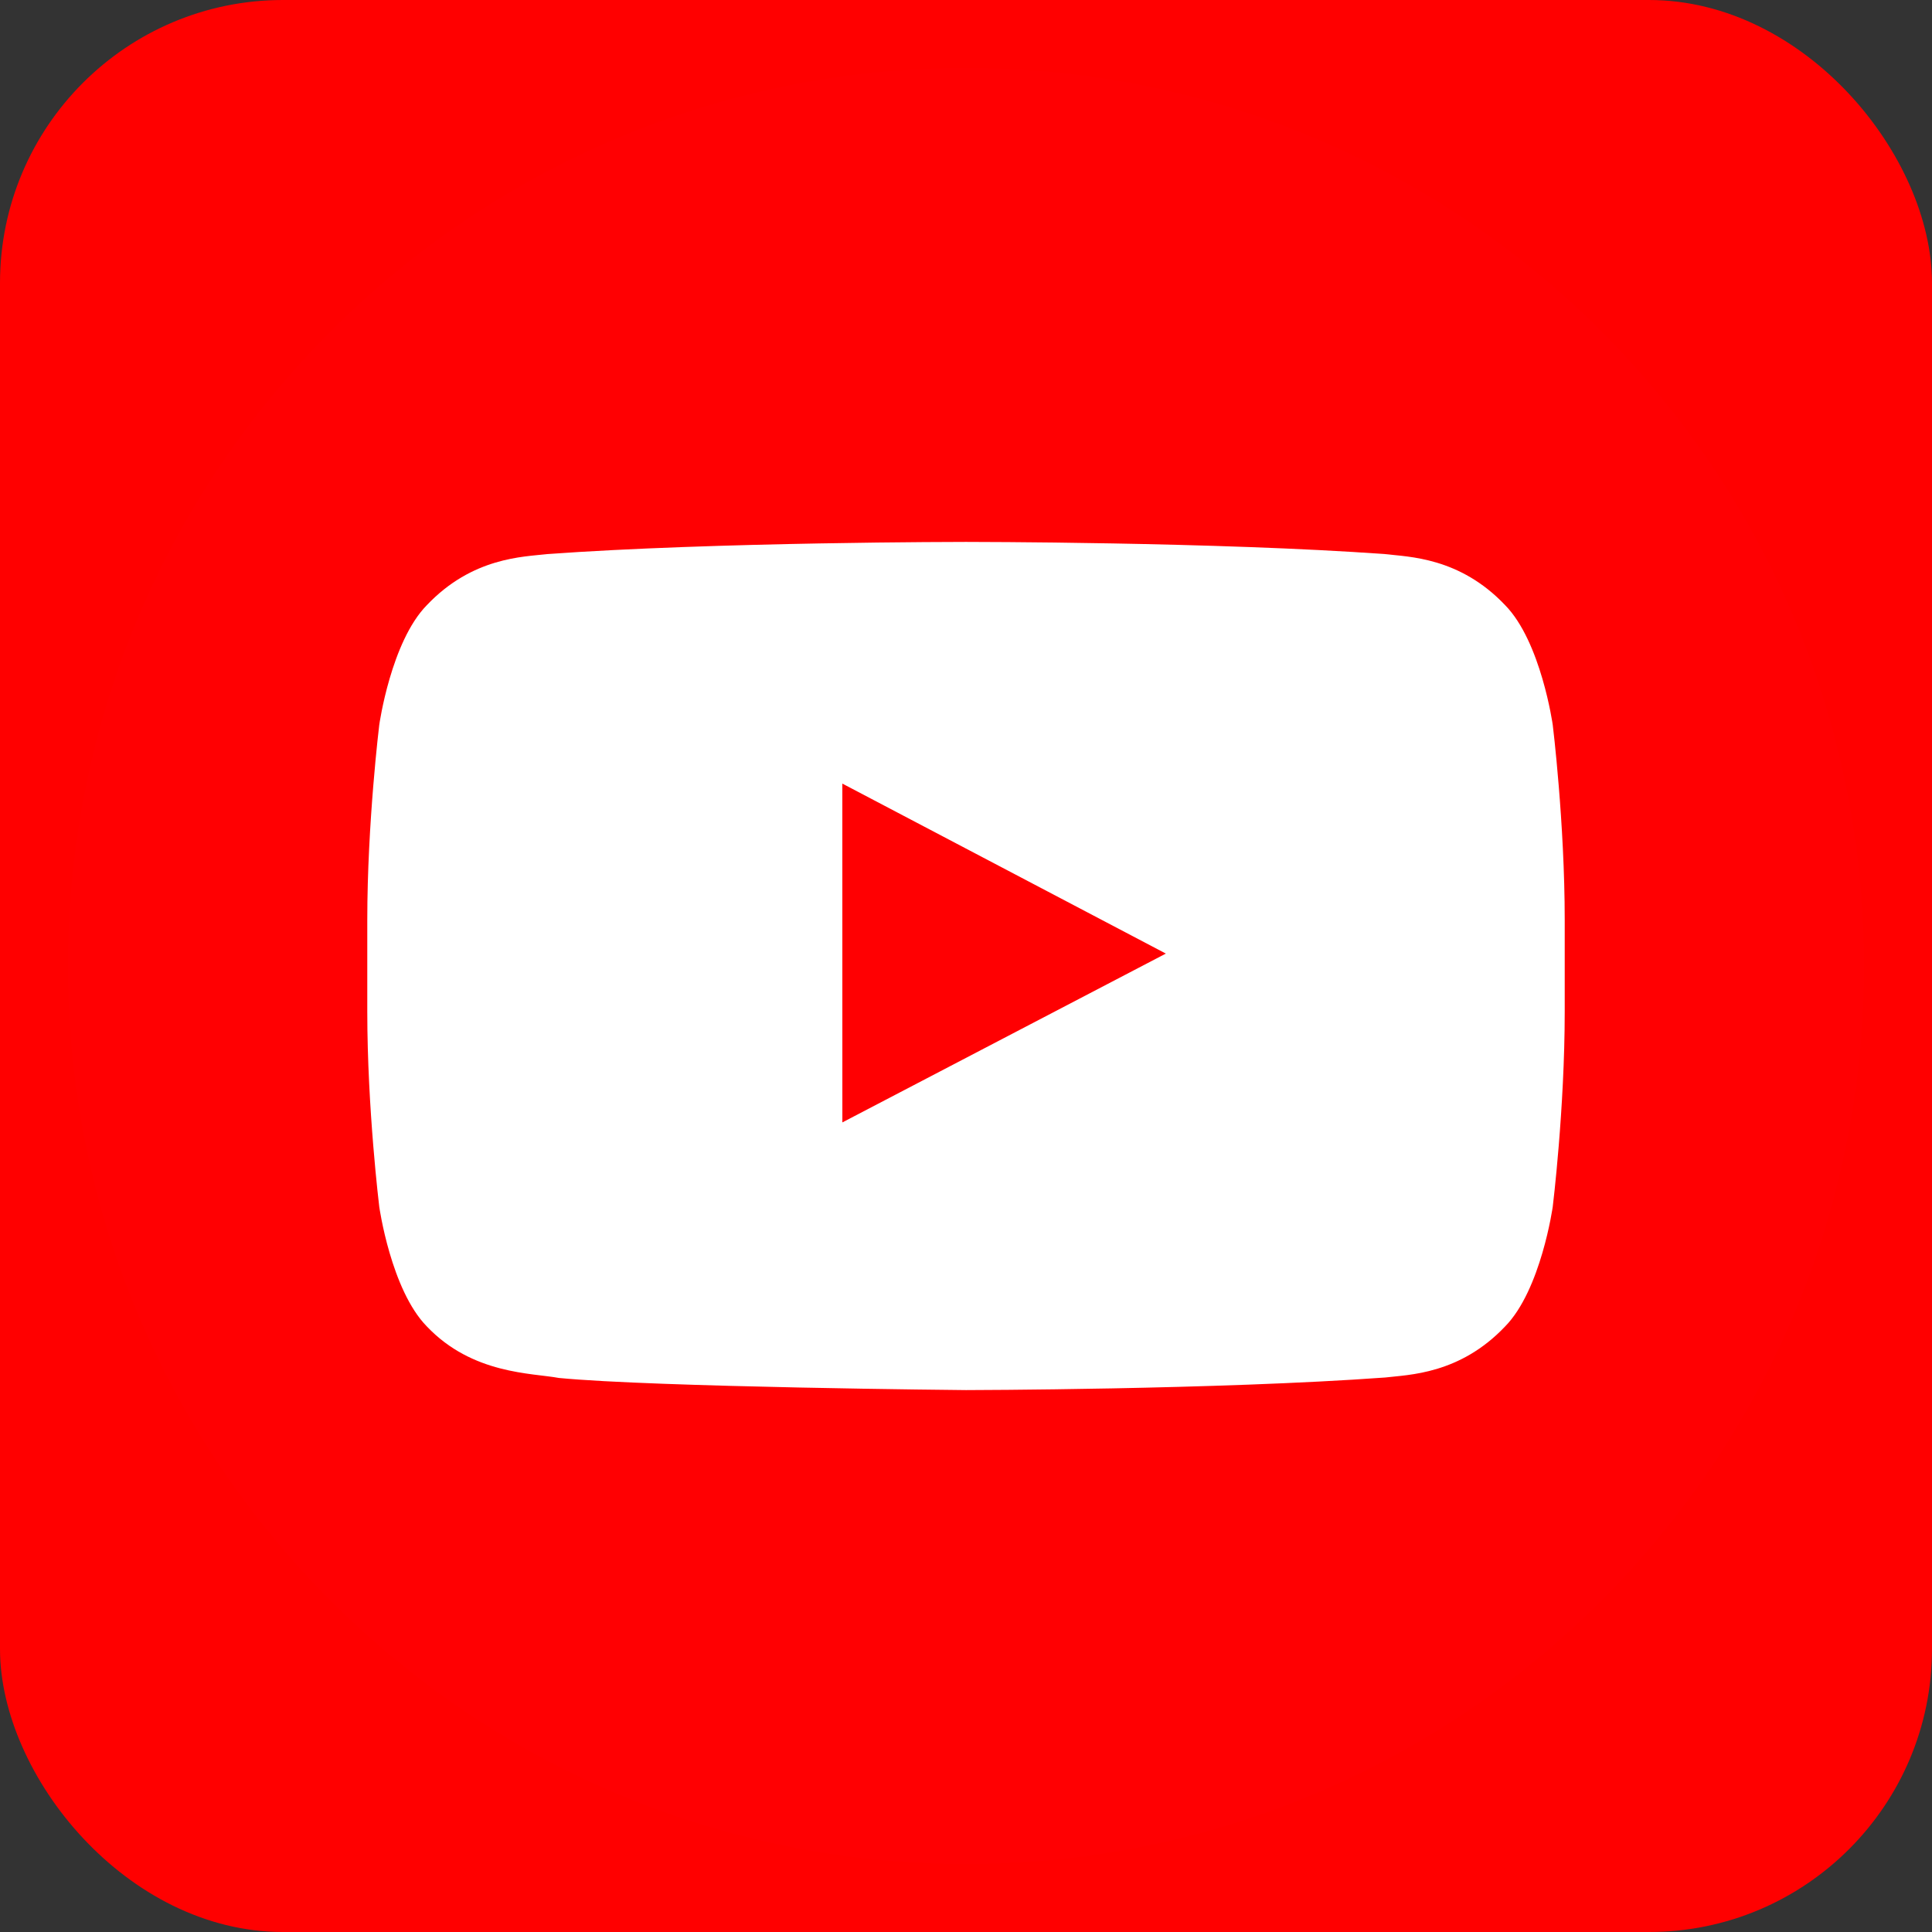 <svg width="512" height="512" viewBox="0 0 512 512" fill="none" xmlns="http://www.w3.org/2000/svg">
<rect x="0" y="0" width="512" height="512" fill="#333333" stroke="none"/>
<rect width="512" height="512" rx="75" fill="#FF0000"/>
<g clip-path="url(#clip0_252_69)">
<path fill-rule="evenodd" clip-rule="evenodd" d="M256 494C387.444 494 494 387.444 494 256C494 124.556 387.444 18 256 18C124.556 18 18 124.556 18 256C18 387.444 124.556 494 256 494Z" fill="#FF0002"/>
<path fill-rule="evenodd" clip-rule="evenodd" d="M223.235 297.451L223.226 207.658L308.965 252.709L223.235 297.451ZM411.493 192.098C411.493 192.098 408.39 170.077 398.879 160.38C386.811 147.646 373.285 147.586 367.087 146.847C322.68 143.611 256.07 143.611 256.07 143.611H255.931C255.931 143.611 189.32 143.611 144.914 146.847C138.706 147.586 125.189 147.646 113.111 160.38C103.601 170.077 100.507 192.098 100.507 192.098C100.507 192.098 97.334 217.965 97.334 243.821V268.07C97.334 293.936 100.507 319.792 100.507 319.792C100.507 319.792 103.601 341.814 113.111 351.511C125.189 364.244 141.046 363.845 148.107 365.173C173.493 367.63 256 368.389 256 368.389C256 368.389 322.68 368.289 367.087 365.053C373.285 364.304 386.811 364.244 398.879 351.511C408.39 341.814 411.493 319.792 411.493 319.792C411.493 319.792 414.667 293.936 414.667 268.07V243.821C414.667 217.965 411.493 192.098 411.493 192.098Z" fill="white"/>
</g>
<defs>
<clipPath id="clip0_252_69">
<rect width="476" height="476" fill="white" transform="translate(18 18)"/>
</clipPath>
</defs>
</svg>

